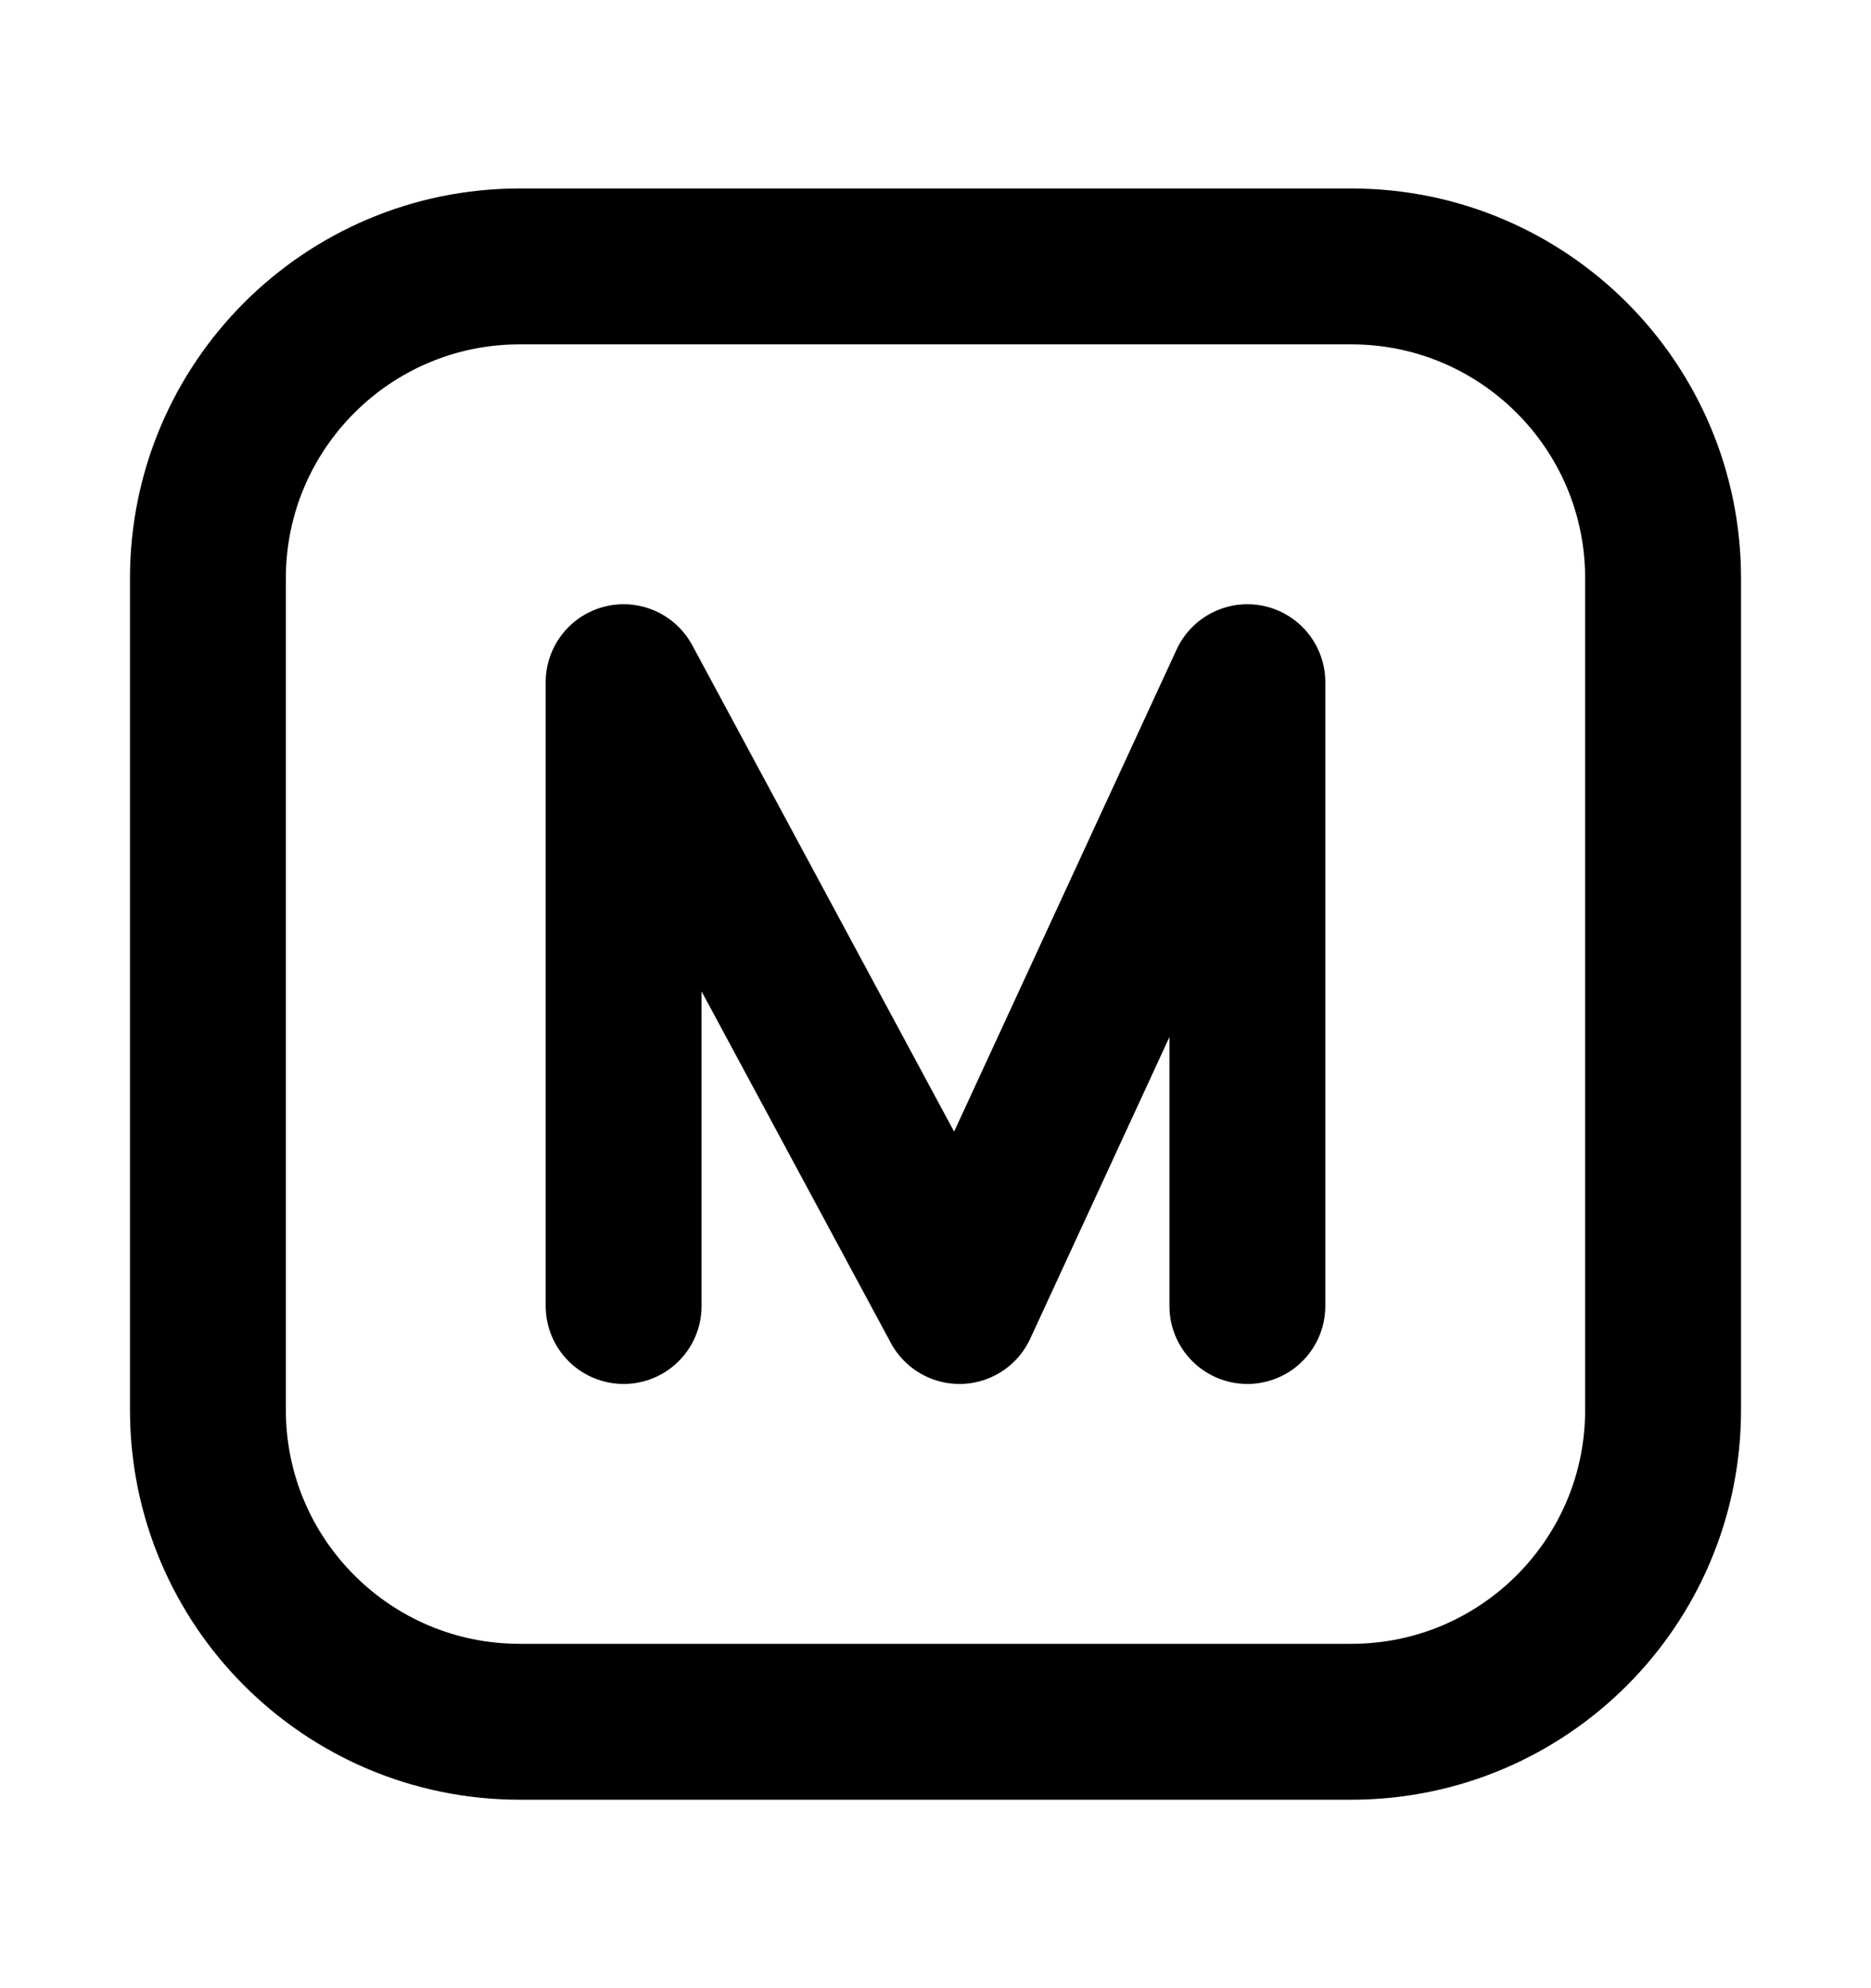 <svg width="16" height="17" viewBox="0 0 16 17" fill="none" xmlns="http://www.w3.org/2000/svg">
<path d="M14.222 4.944C14.222 3.472 13.028 2.278 11.556 2.278H4.444C2.972 2.278 1.778 3.472 1.778 4.944V12.056C1.778 13.528 2.972 14.722 4.444 14.722H11.556C13.028 14.722 14.222 13.528 14.222 12.056V4.944Z" stroke="black" stroke-width="1.333"/>
<path d="M5.333 11.167V5.833L8.205 11.167L10.667 5.833V11.167" stroke="black" stroke-width="1.333" stroke-linecap="round" stroke-linejoin="round"/>
</svg>
